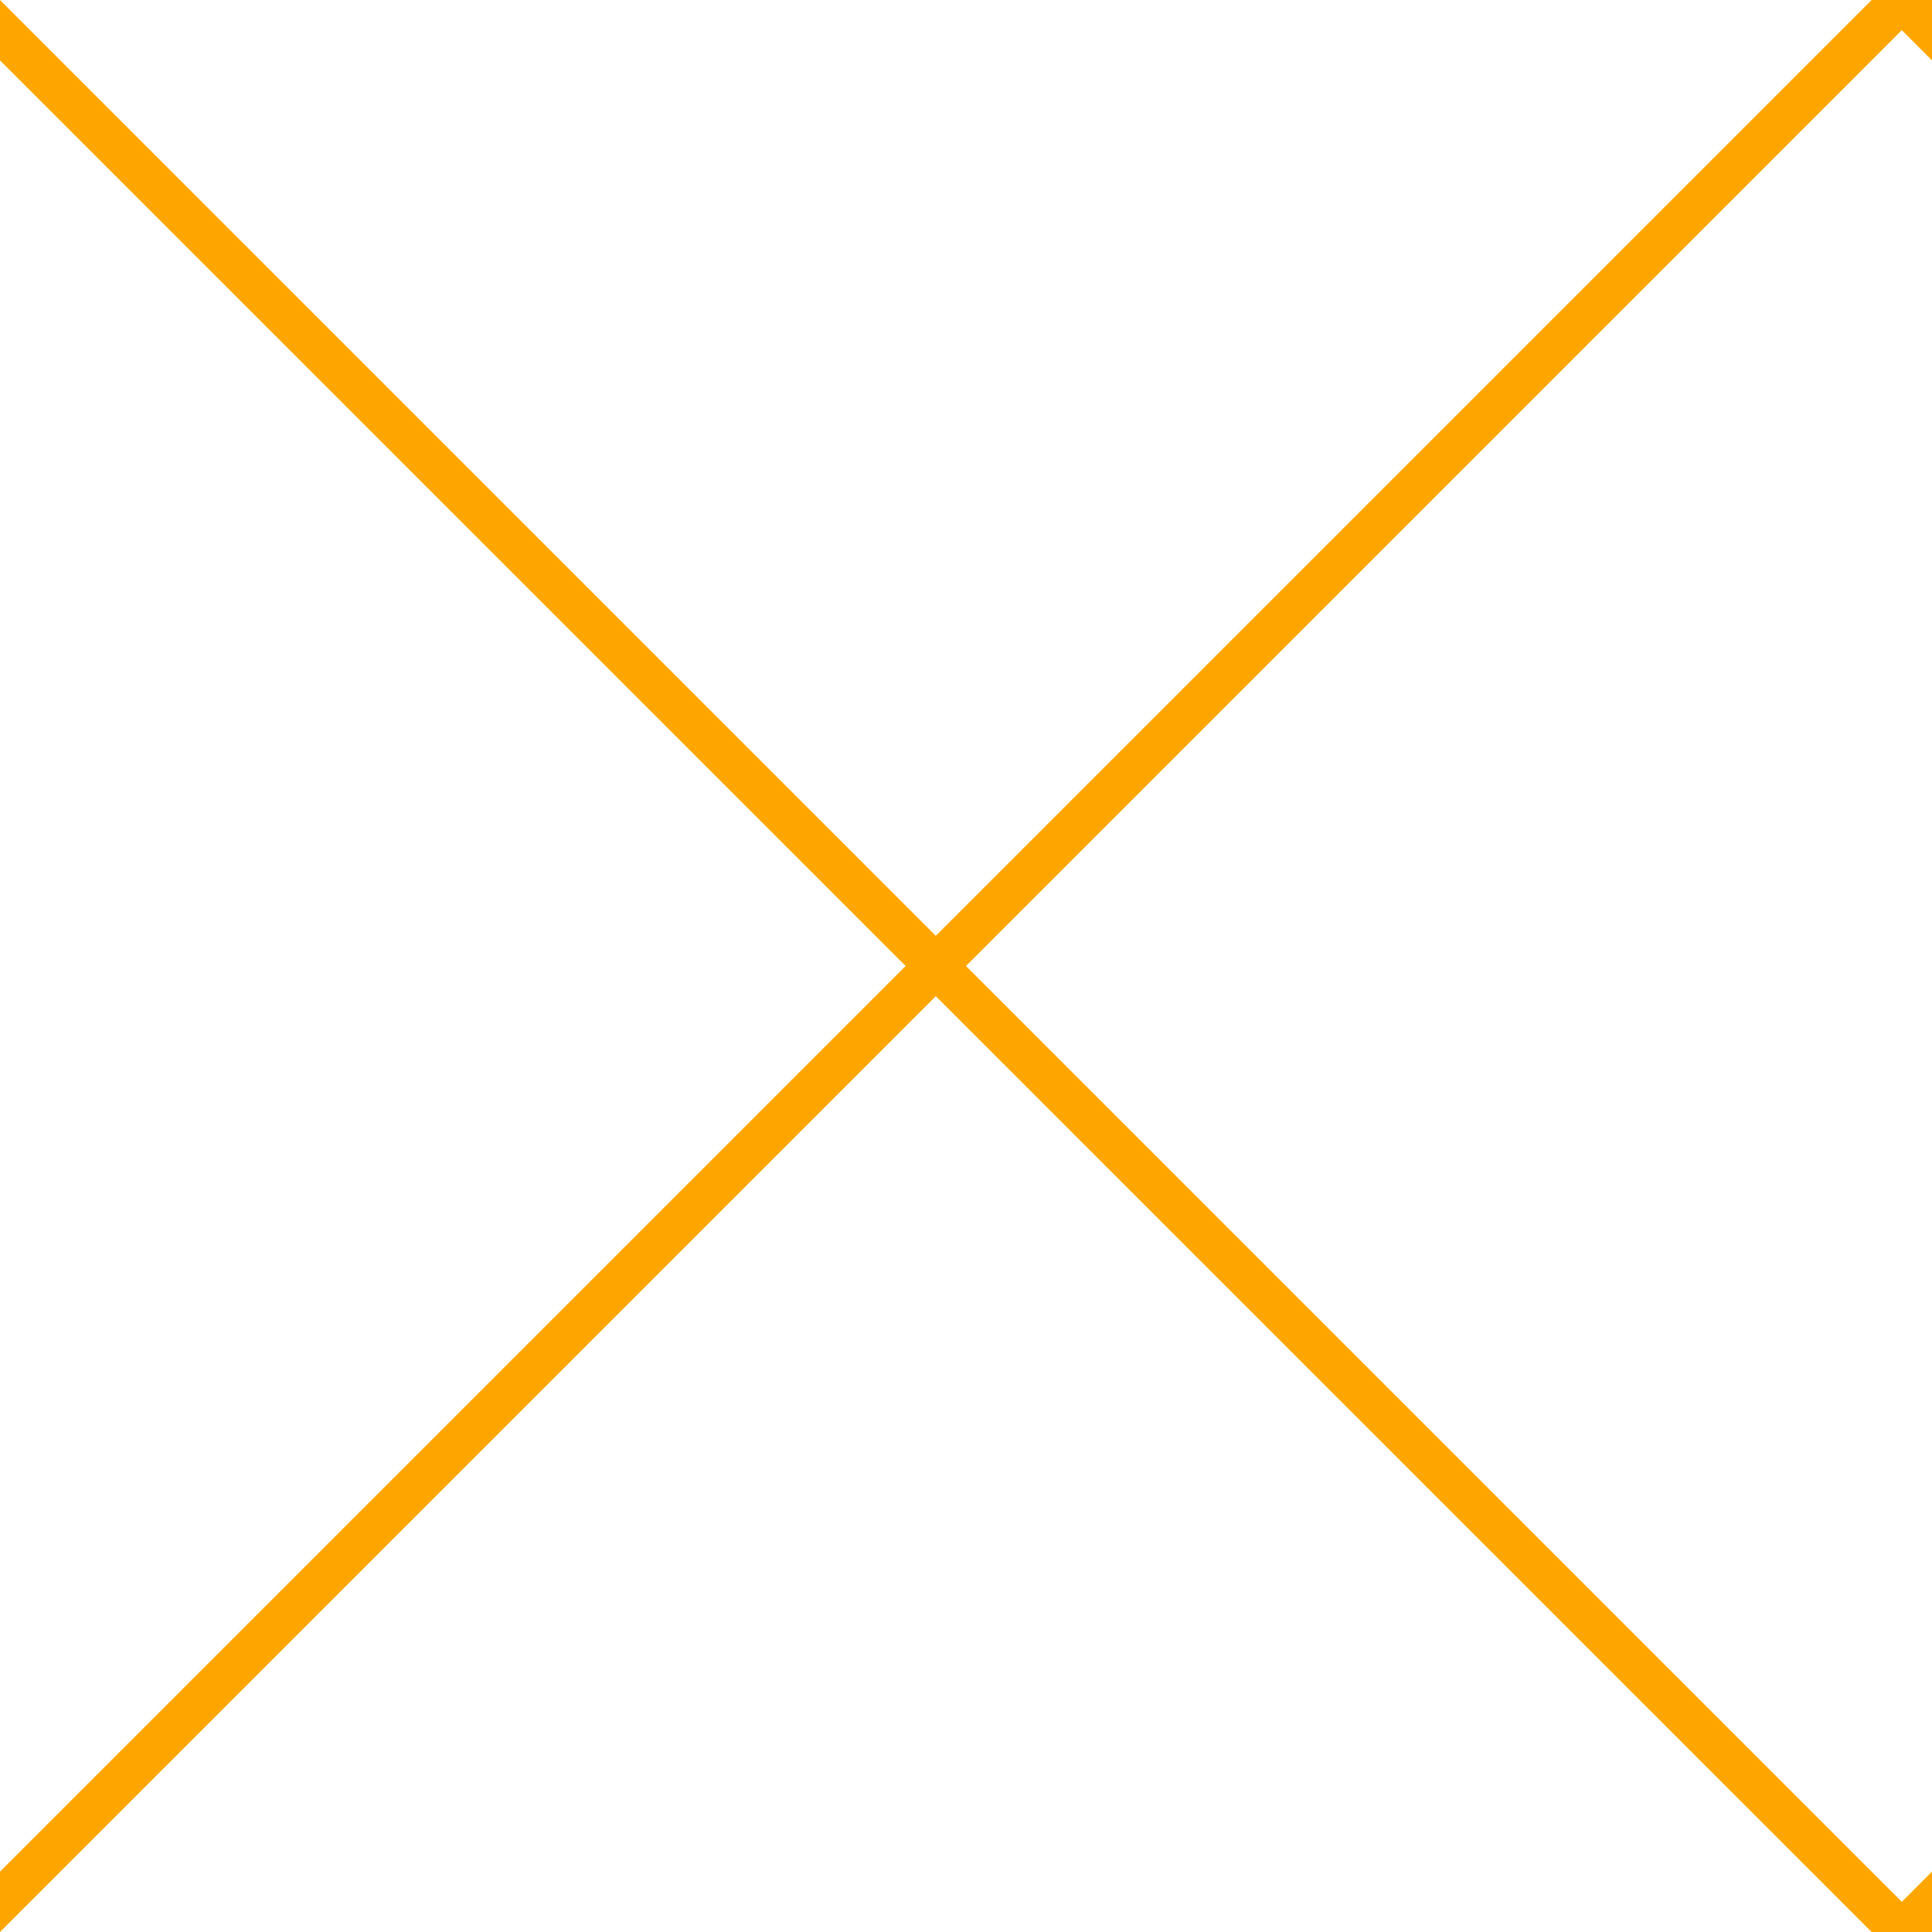 <?xml version="1.0" encoding="UTF-8" standalone="no"?>
<svg width="32px" height="32px" viewBox="0 0 32 32" version="1.1" xmlns="http://www.w3.org/2000/svg" xmlns:xlink="http://www.w3.org/1999/xlink">
    <title>Hatch-Cross-5-Orange</title>
    <g id="p1" stroke="none" stroke-width="1" fill="none" fill-rule="evenodd">
        <g id="a1" fill="orange">
            <polygon id="d1" points="0 31 0 32 32 0 31 0"></polygon>
            <polygon id="d2" points="0 0 0 1 31 32 32 32"></polygon>
            <polygon id="c1" points="31 32 32 32 32 31"></polygon>
            <polygon id="c2" points="31 0 32 0 32 1"></polygon>
        </g>
    </g>
</svg>
